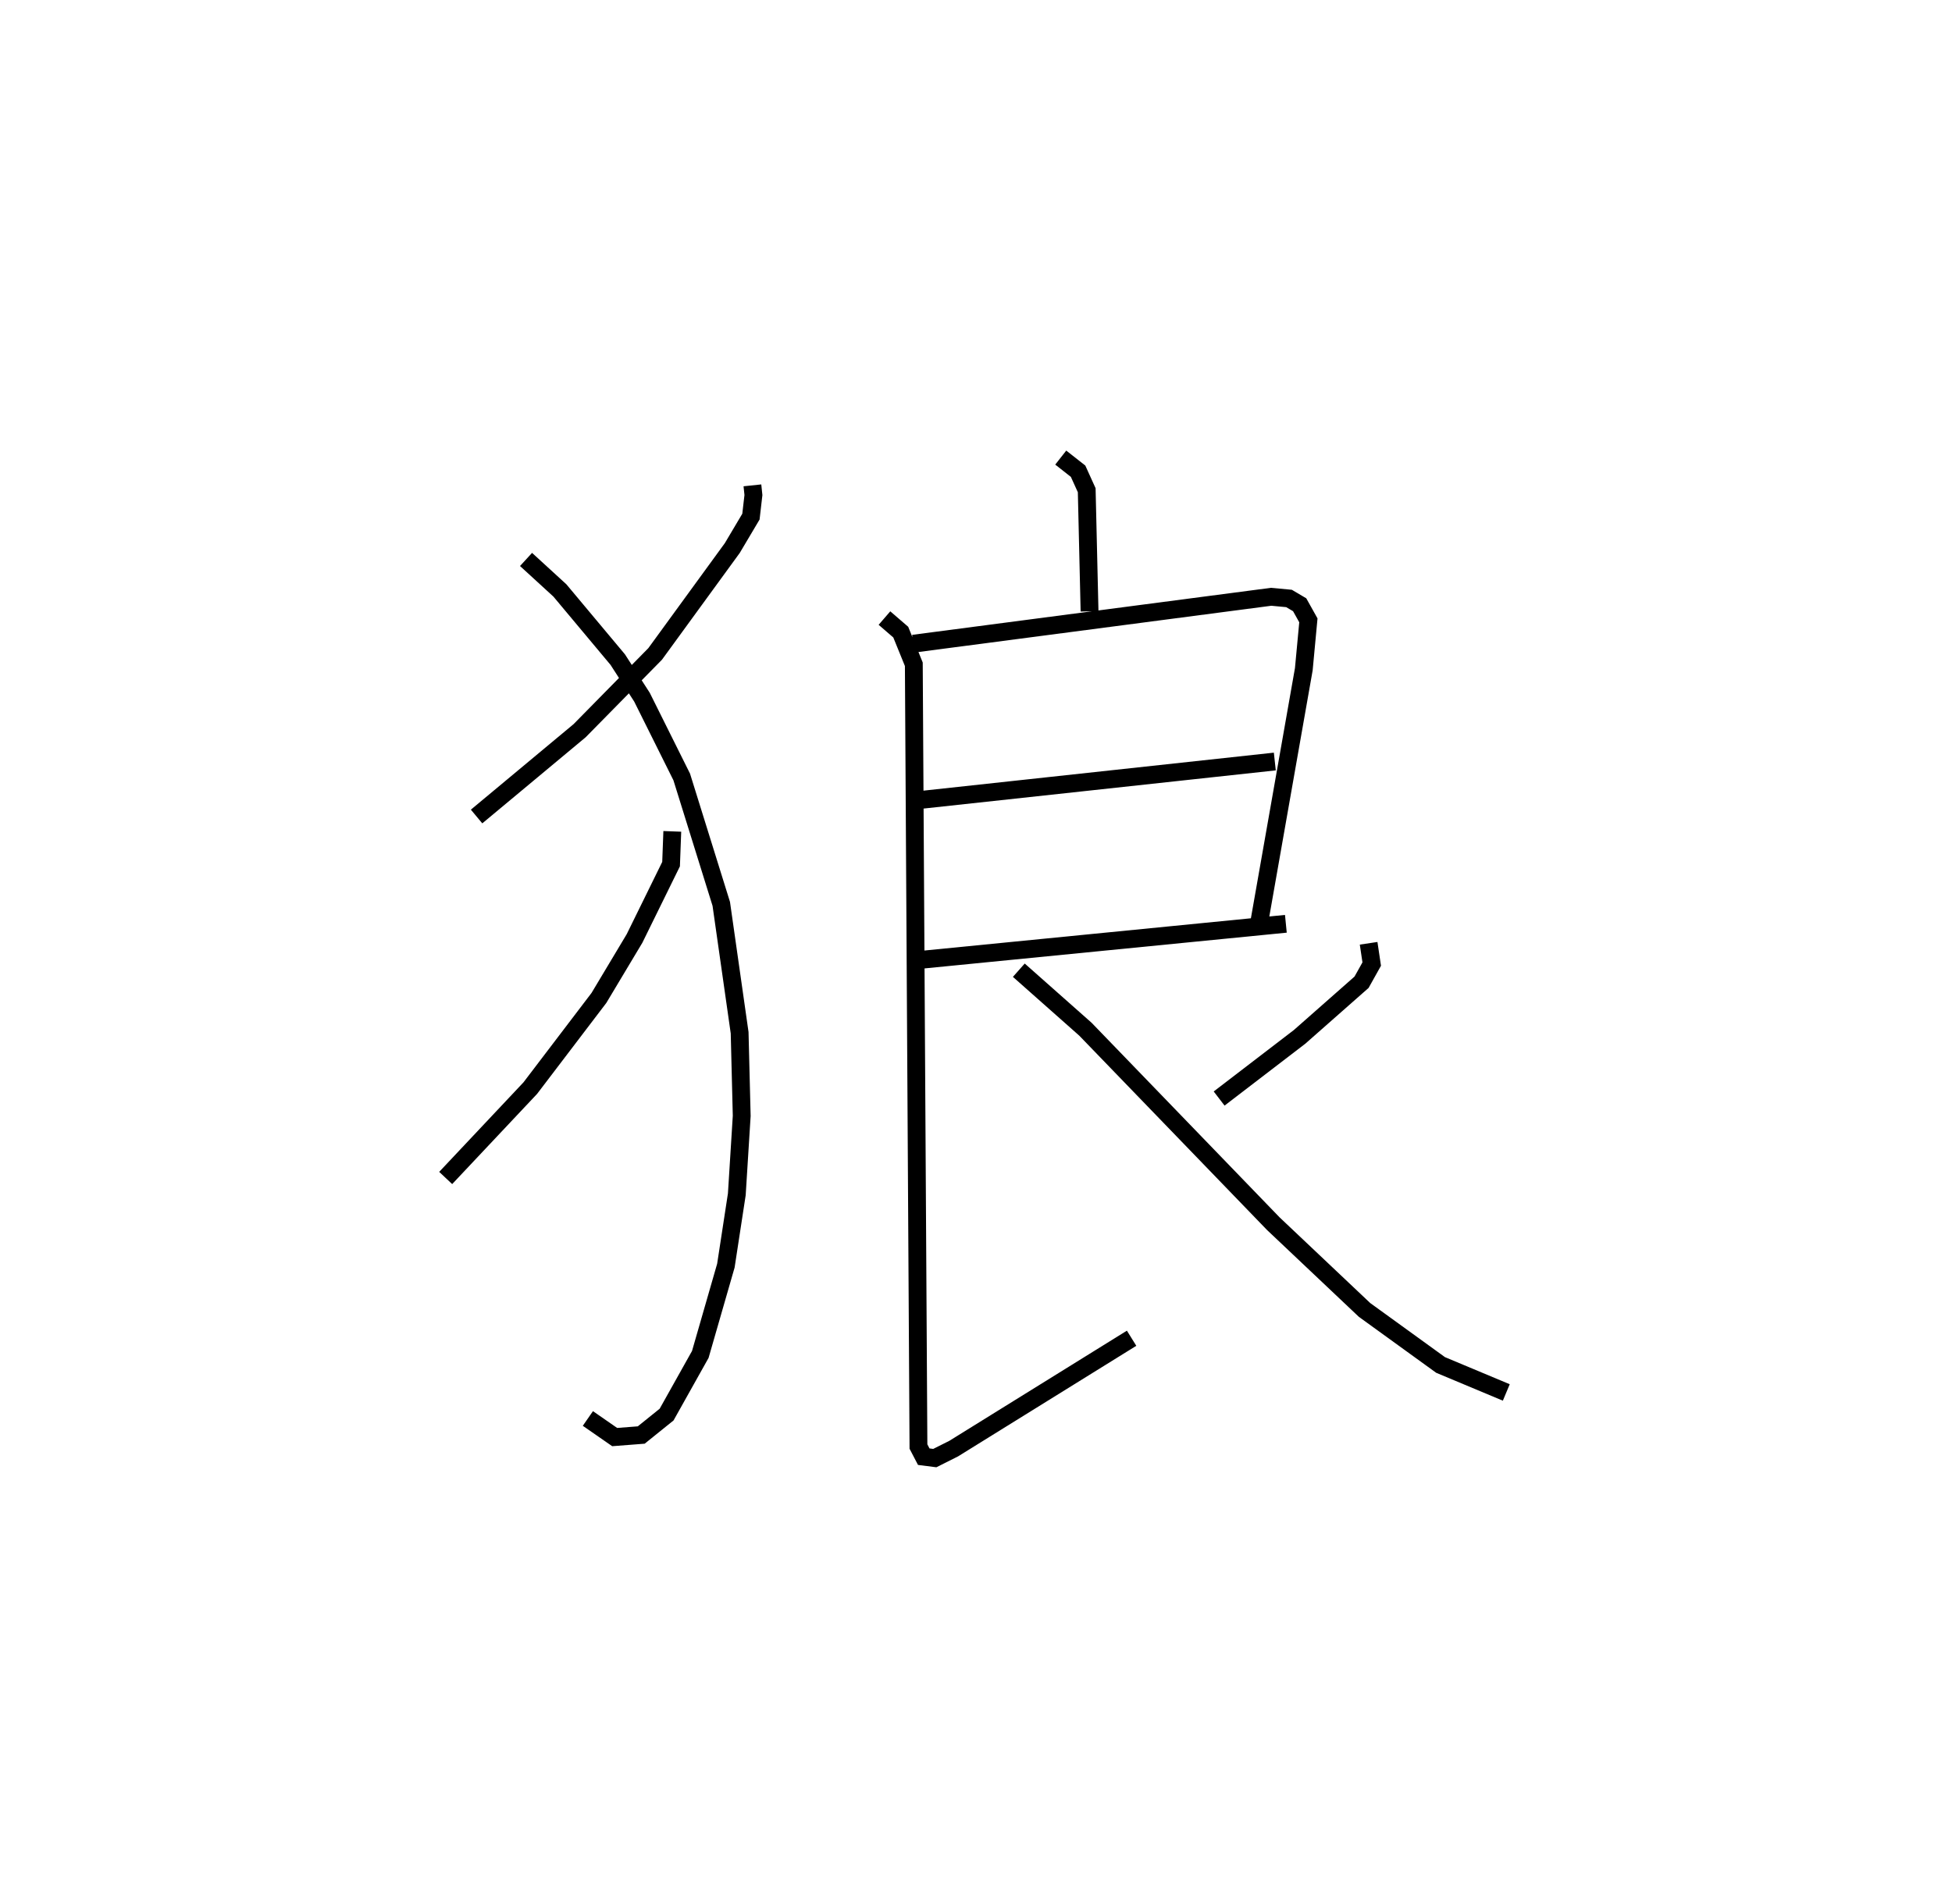<?xml version="1.0" encoding="utf-8" ?>
<svg baseProfile="full" height="106.802" version="1.1" width="109.493" xmlns="http://www.w3.org/2000/svg" xmlns:ev="http://www.w3.org/2001/xml-events" xmlns:xlink="http://www.w3.org/1999/xlink"><defs /><rect fill="white" height="106.802" width="109.493" x="0" y="0" /><path d="M25,25 m0.0,0.0 m17.205,2.23 l0.057,0.544 -0.14,1.211 l-1.045,1.761 -4.328,5.942 l-4.239,4.309 -5.777,4.812 m2.774,-14.422 l1.899,1.739 3.245,3.88 l1.36,2.109 2.229,4.475 l2.218,7.12 1.03,7.229 l0.117,4.667 -0.275,4.398 l-0.613,4.002 -1.435,4.982 l-1.89,3.375 -1.423,1.147 l-1.49,0.115 -1.503,-1.043 m4.735,-32.939 l-0.069,1.838 -2.049,4.17 l-1.998,3.338 -3.851,5.06 l-4.744,5.04 m34.5,-40.416 l0.973,0.764 0.484,1.066 l0.159,6.795 m-9.887,1.816 l20.073,-2.632 1.003,0.094 l0.597,0.353 0.489,0.875 l-0.257,2.743 -2.524,14.337 m-18.929,-7.01 l19.827,-2.15 m-20.1,11.15 l20.72,-2.046 m-22.516,-17.152 l0.914,0.789 0.733,1.803 l0.26,43.888 0.297,0.569 l0.62,0.079 1.06,-0.532 l9.979,-6.192 m13.295,-22.158 l0.174,1.165 -0.57,1.02 l-3.479,3.067 -4.51,3.458 m-11.236,-7.2 l3.737,3.311 10.537,10.909 l5.118,4.84 4.265,3.087 l3.687,1.543 " fill="none" stroke="black" stroke-width="1" /></svg>
